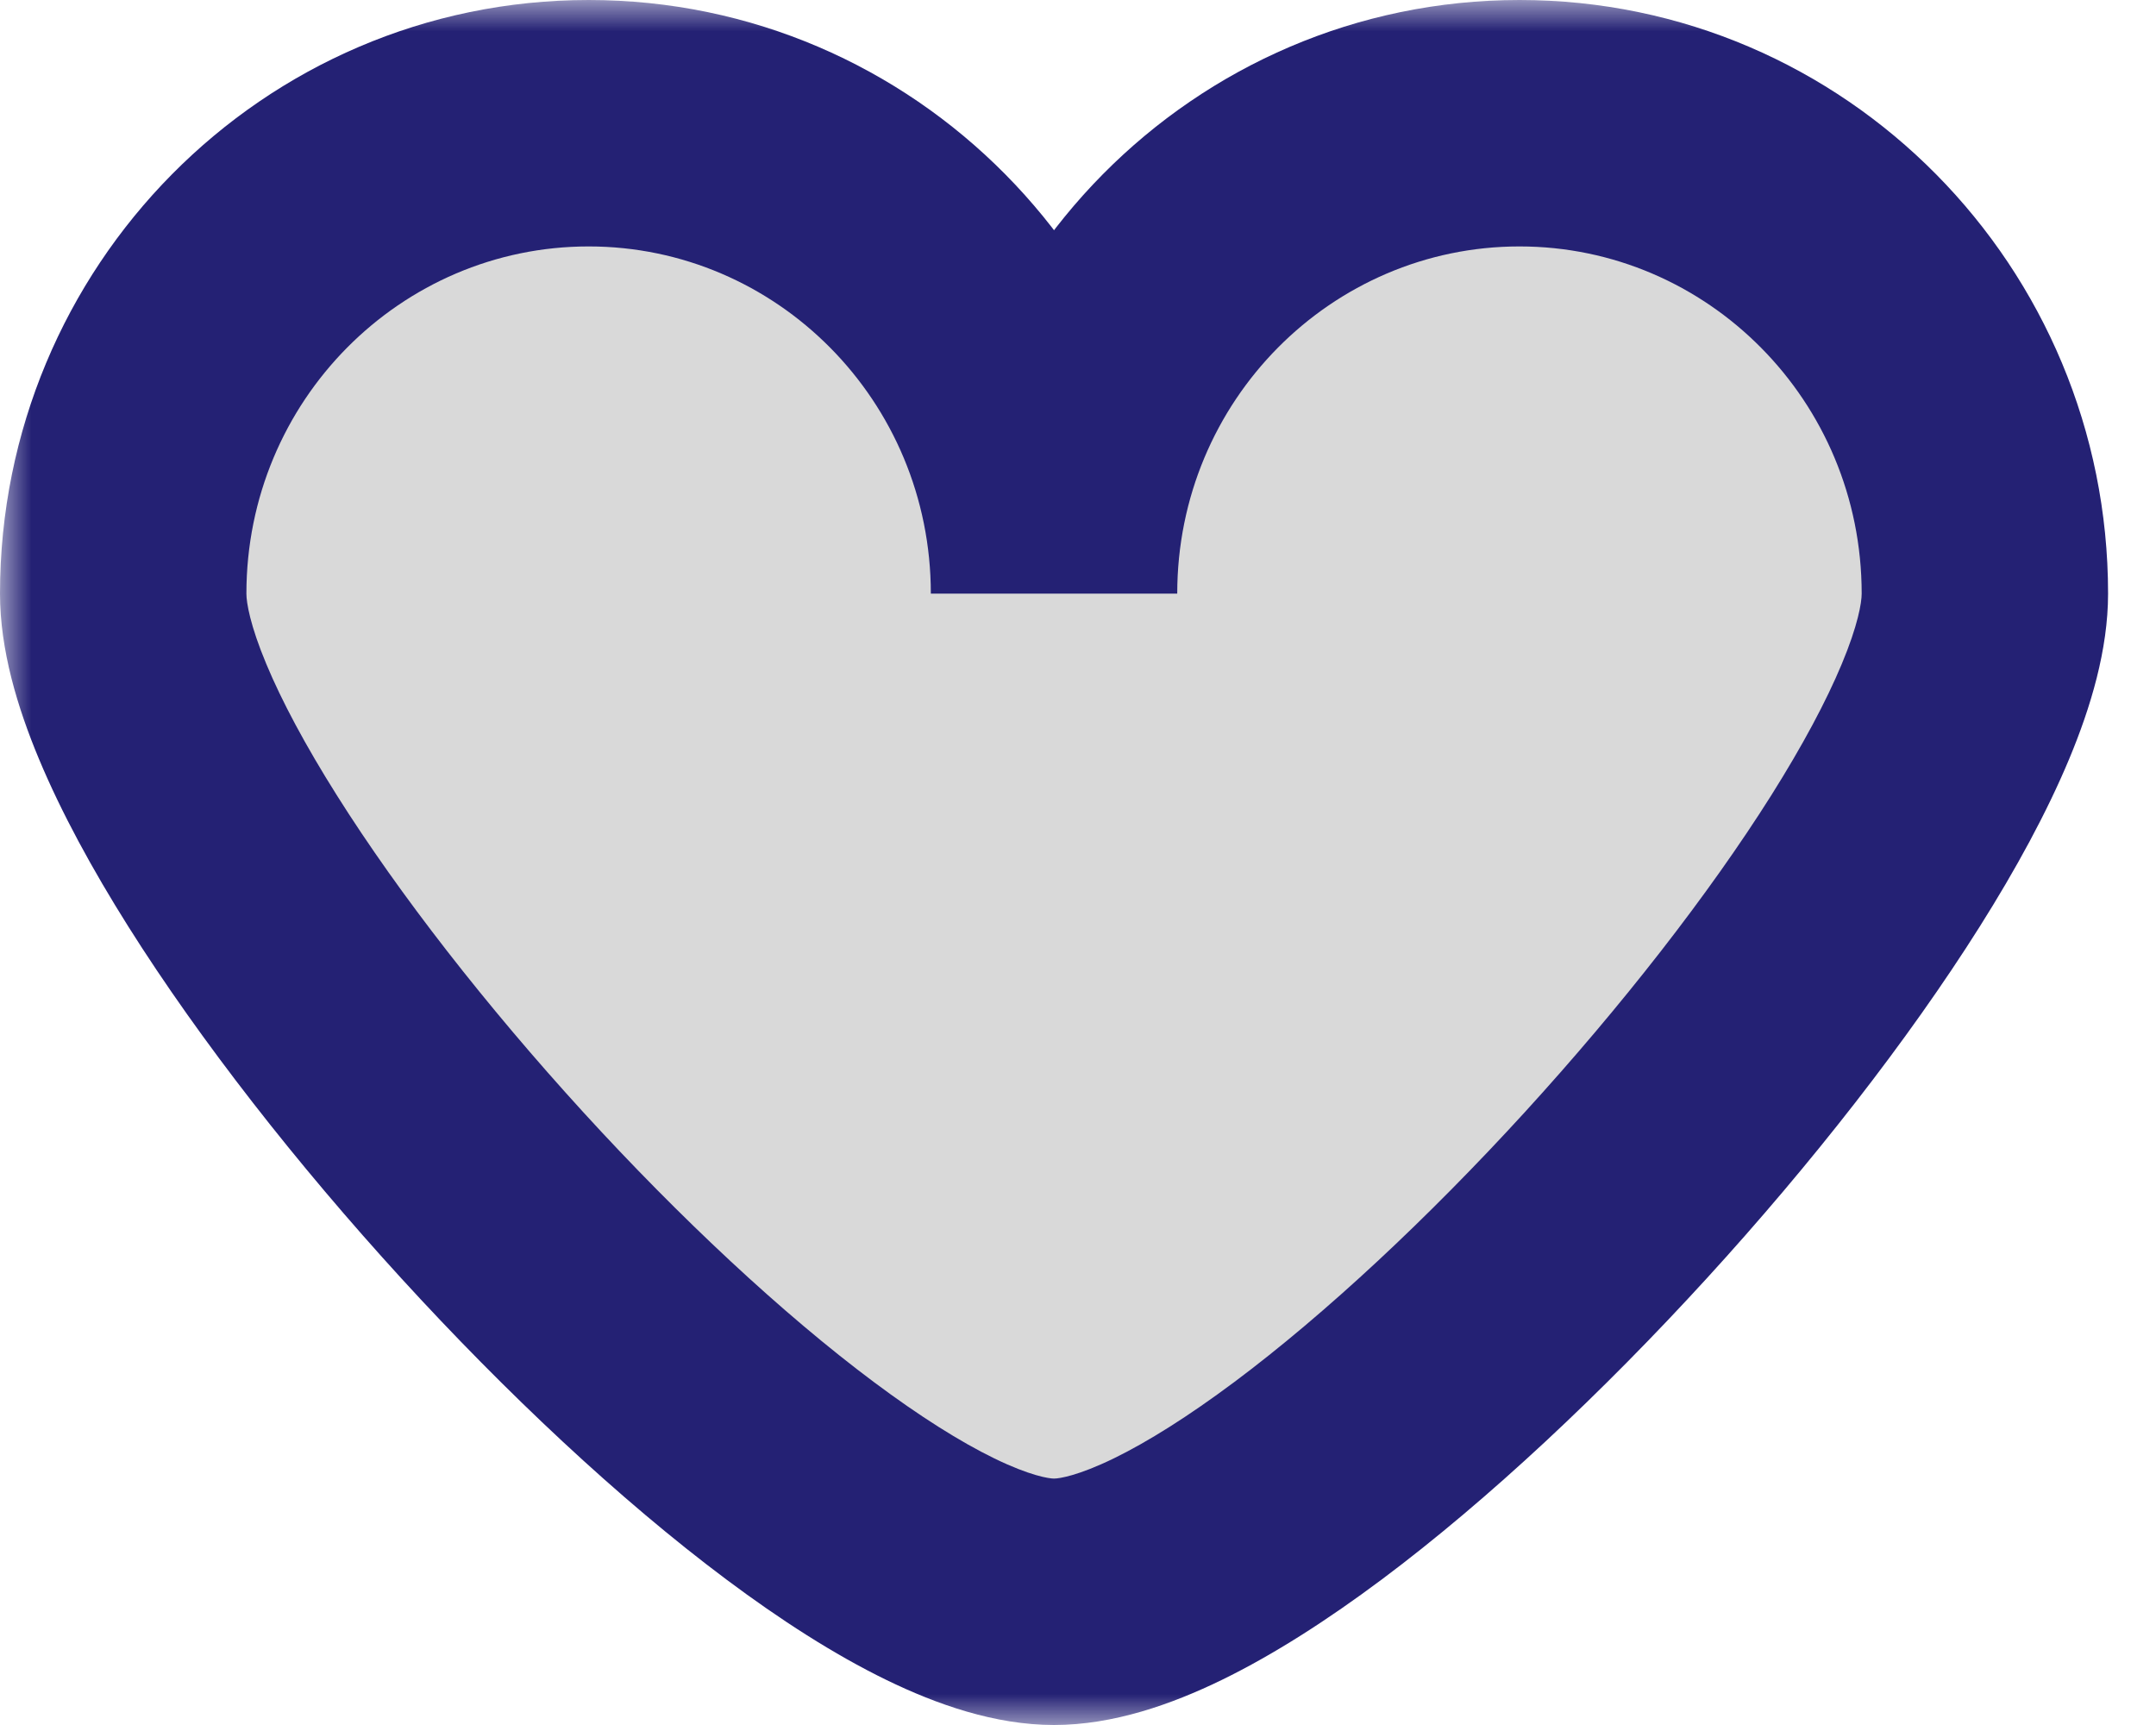 <svg width="35" height="28" viewBox="0 0 35 28" fill="none" xmlns="http://www.w3.org/2000/svg">
<mask id="path-1-outside-1_203_4" maskUnits="userSpaceOnUse" x="0" y="0" width="35" height="28" fill="black">
<rect fill="white" width="35" height="28"/>
<path fill-rule="evenodd" clip-rule="evenodd" d="M2 9.636C2 13.854 12.938 26 17.111 26C21.284 26 32.222 13.854 32.222 9.636C32.222 5.419 28.84 2 24.667 2C20.494 2 17.111 5.419 17.111 9.636C17.111 5.419 13.728 2 9.556 2C5.383 2 2 5.419 2 9.636Z"/>
</mask>
<path fill-rule="evenodd" clip-rule="evenodd" d="M2 9.636C2 13.854 12.938 26 17.111 26C21.284 26 32.222 13.854 32.222 9.636C32.222 5.419 28.84 2 24.667 2C20.494 2 17.111 5.419 17.111 9.636C17.111 5.419 13.728 2 9.556 2C5.383 2 2 5.419 2 9.636Z" fill="#D9D9D9"/>
<path d="M17.111 24C17.029 24 16.721 23.955 16.14 23.672C15.59 23.404 14.93 22.989 14.187 22.434C12.702 21.325 11.036 19.768 9.467 18.051C7.9 16.335 6.48 14.516 5.467 12.907C4.959 12.101 4.575 11.382 4.324 10.78C4.059 10.147 4 9.78 4 9.636H0C0 10.547 0.282 11.482 0.633 12.321C0.996 13.19 1.499 14.112 2.082 15.038C3.25 16.892 4.825 18.901 6.514 20.749C8.202 22.596 10.053 24.339 11.793 25.639C12.661 26.288 13.54 26.855 14.388 27.268C15.203 27.665 16.151 28 17.111 28V24ZM17.111 28C18.072 28 19.019 27.665 19.835 27.268C20.682 26.855 21.561 26.288 22.43 25.639C24.169 24.339 26.02 22.596 27.708 20.749C29.397 18.901 30.972 16.892 32.14 15.038C32.724 14.112 33.227 13.19 33.59 12.321C33.94 11.482 34.222 10.547 34.222 9.636H30.222C30.222 9.78 30.163 10.147 29.898 10.78C29.647 11.382 29.263 12.101 28.756 12.907C27.742 14.516 26.322 16.335 24.755 18.051C23.186 19.768 21.52 21.325 20.036 22.434C19.292 22.989 18.632 23.404 18.082 23.672C17.501 23.955 17.194 24 17.111 24V28ZM34.222 9.636C34.222 4.334 29.964 0 24.667 0V4C27.715 4 30.222 6.503 30.222 9.636H34.222ZM24.667 0C19.369 0 15.111 4.334 15.111 9.636H19.111C19.111 6.503 21.618 4 24.667 4V0ZM9.556 4C12.604 4 15.111 6.503 15.111 9.636H19.111C19.111 4.334 14.853 0 9.556 0V4ZM4 9.636C4 6.503 6.507 4 9.556 4V0C4.258 0 0 4.334 0 9.636H4Z" fill="#242174" mask="url(#path-1-outside-1_203_4)"/>
</svg>
